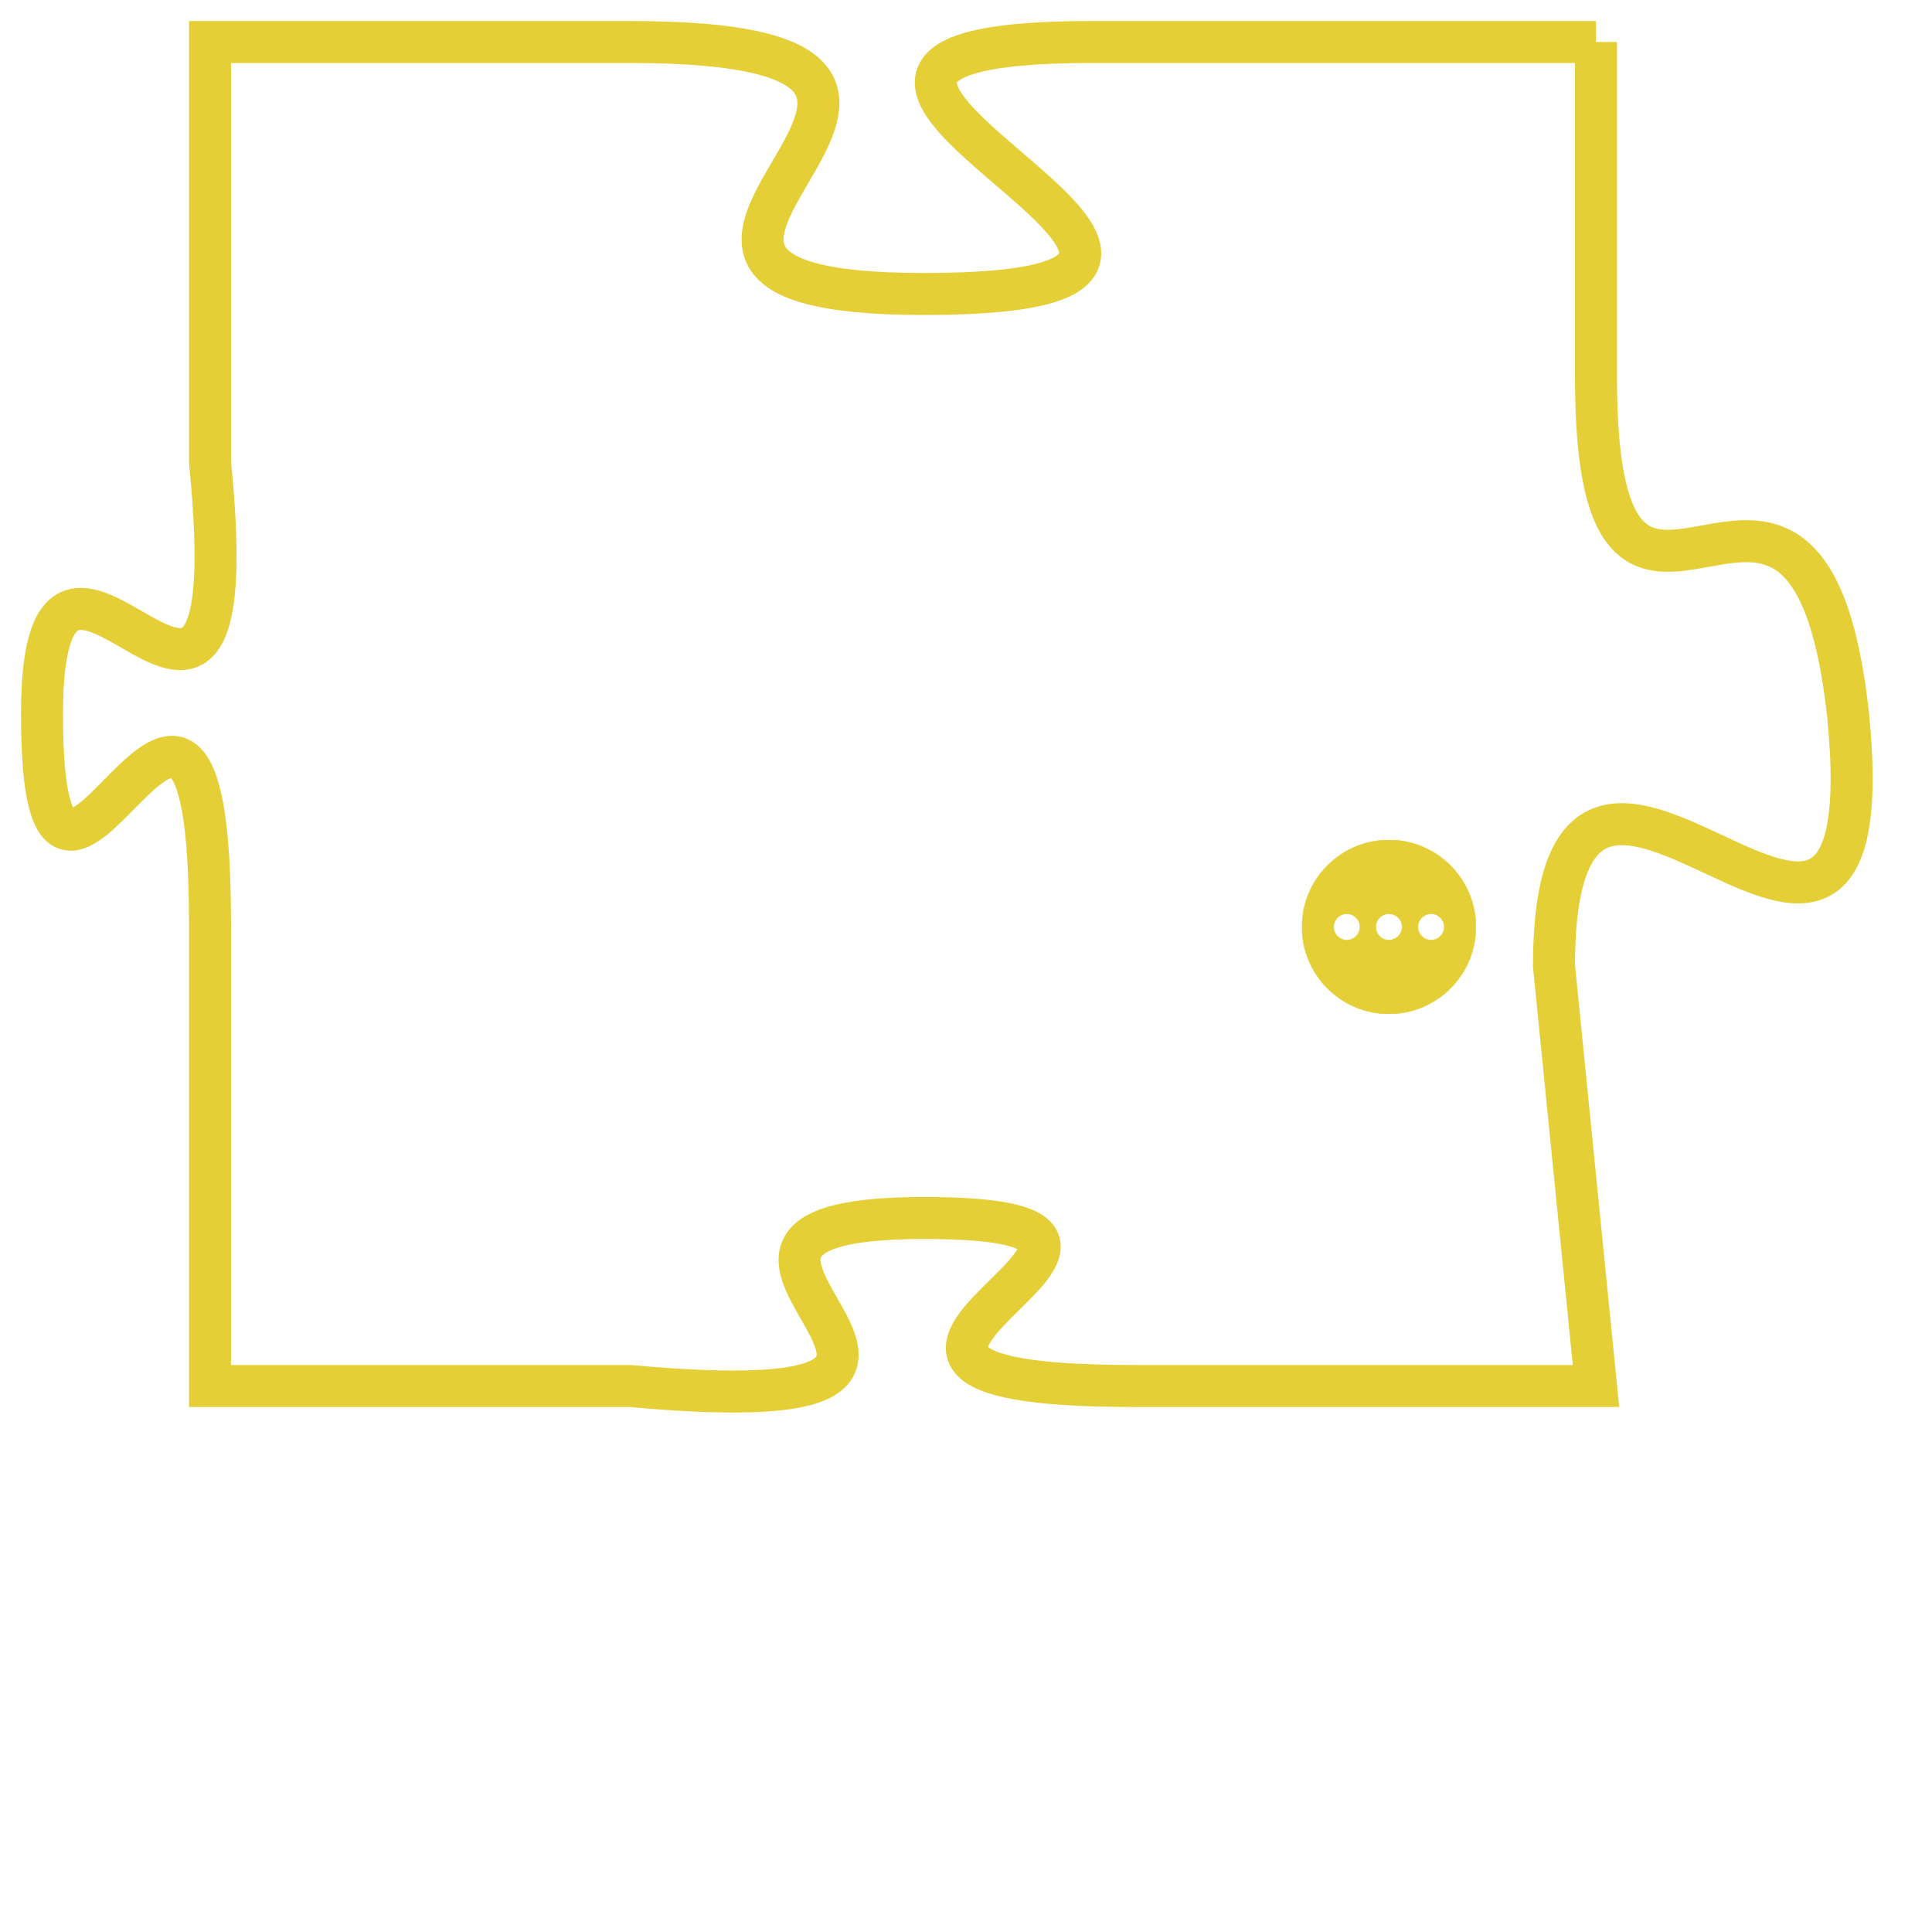 <svg version="1.1" xmlns="http://www.w3.org/2000/svg" xmlns:xlink="http://www.w3.org/1999/xlink" fill="transparent" x="0" y="0" width="350" height="350" preserveAspectRatio="xMinYMin slice"><style type="text/css">.links{fill:transparent;stroke: #E4CF37;}.links:hover{fill:#63D272; opacity:0.4;}</style><defs><g id="allt"><path id="t7593" d="M1782,1856 L1770,1856 C1759,1856 1777,1862 1766,1862 C1756,1862 1770,1856 1759,1856 L1749,1856 1749,1856 L1749,1866 C1750,1876 1745,1865 1745,1872 C1745,1880 1749,1867 1749,1877 L1749,1888 1749,1888 L1759,1888 C1770,1889 1758,1884 1766,1884 C1774,1884 1761,1888 1771,1888 L1782,1888 1782,1888 L1781,1878 C1781,1869 1789,1882 1788,1872 C1787,1863 1782,1873 1782,1864 L1782,1856"/></g><clipPath id="c" clipRule="evenodd" fill="transparent"><use href="#t7593"/></clipPath></defs><svg viewBox="1744 1855 46 35" preserveAspectRatio="xMinYMin meet"><svg width="4380" height="2430"><g><image crossorigin="anonymous" x="0" y="0" href="https://nftpuzzle.license-token.com/assets/completepuzzle.svg" width="100%" height="100%" /><g class="links"><use href="#t7593"/></g></g></svg><svg x="1775" y="1875" height="9%" width="9%" viewBox="0 0 330 330"><g><a xlink:href="https://nftpuzzle.license-token.com/" class="links"><title>See the most innovative NFT based token software licensing project</title><path fill="#E4CF37" id="more" d="M165,0C74.019,0,0,74.019,0,165s74.019,165,165,165s165-74.019,165-165S255.981,0,165,0z M85,190 c-13.785,0-25-11.215-25-25s11.215-25,25-25s25,11.215,25,25S98.785,190,85,190z M165,190c-13.785,0-25-11.215-25-25 s11.215-25,25-25s25,11.215,25,25S178.785,190,165,190z M245,190c-13.785,0-25-11.215-25-25s11.215-25,25-25 c13.785,0,25,11.215,25,25S258.785,190,245,190z"></path></a></g></svg></svg></svg>